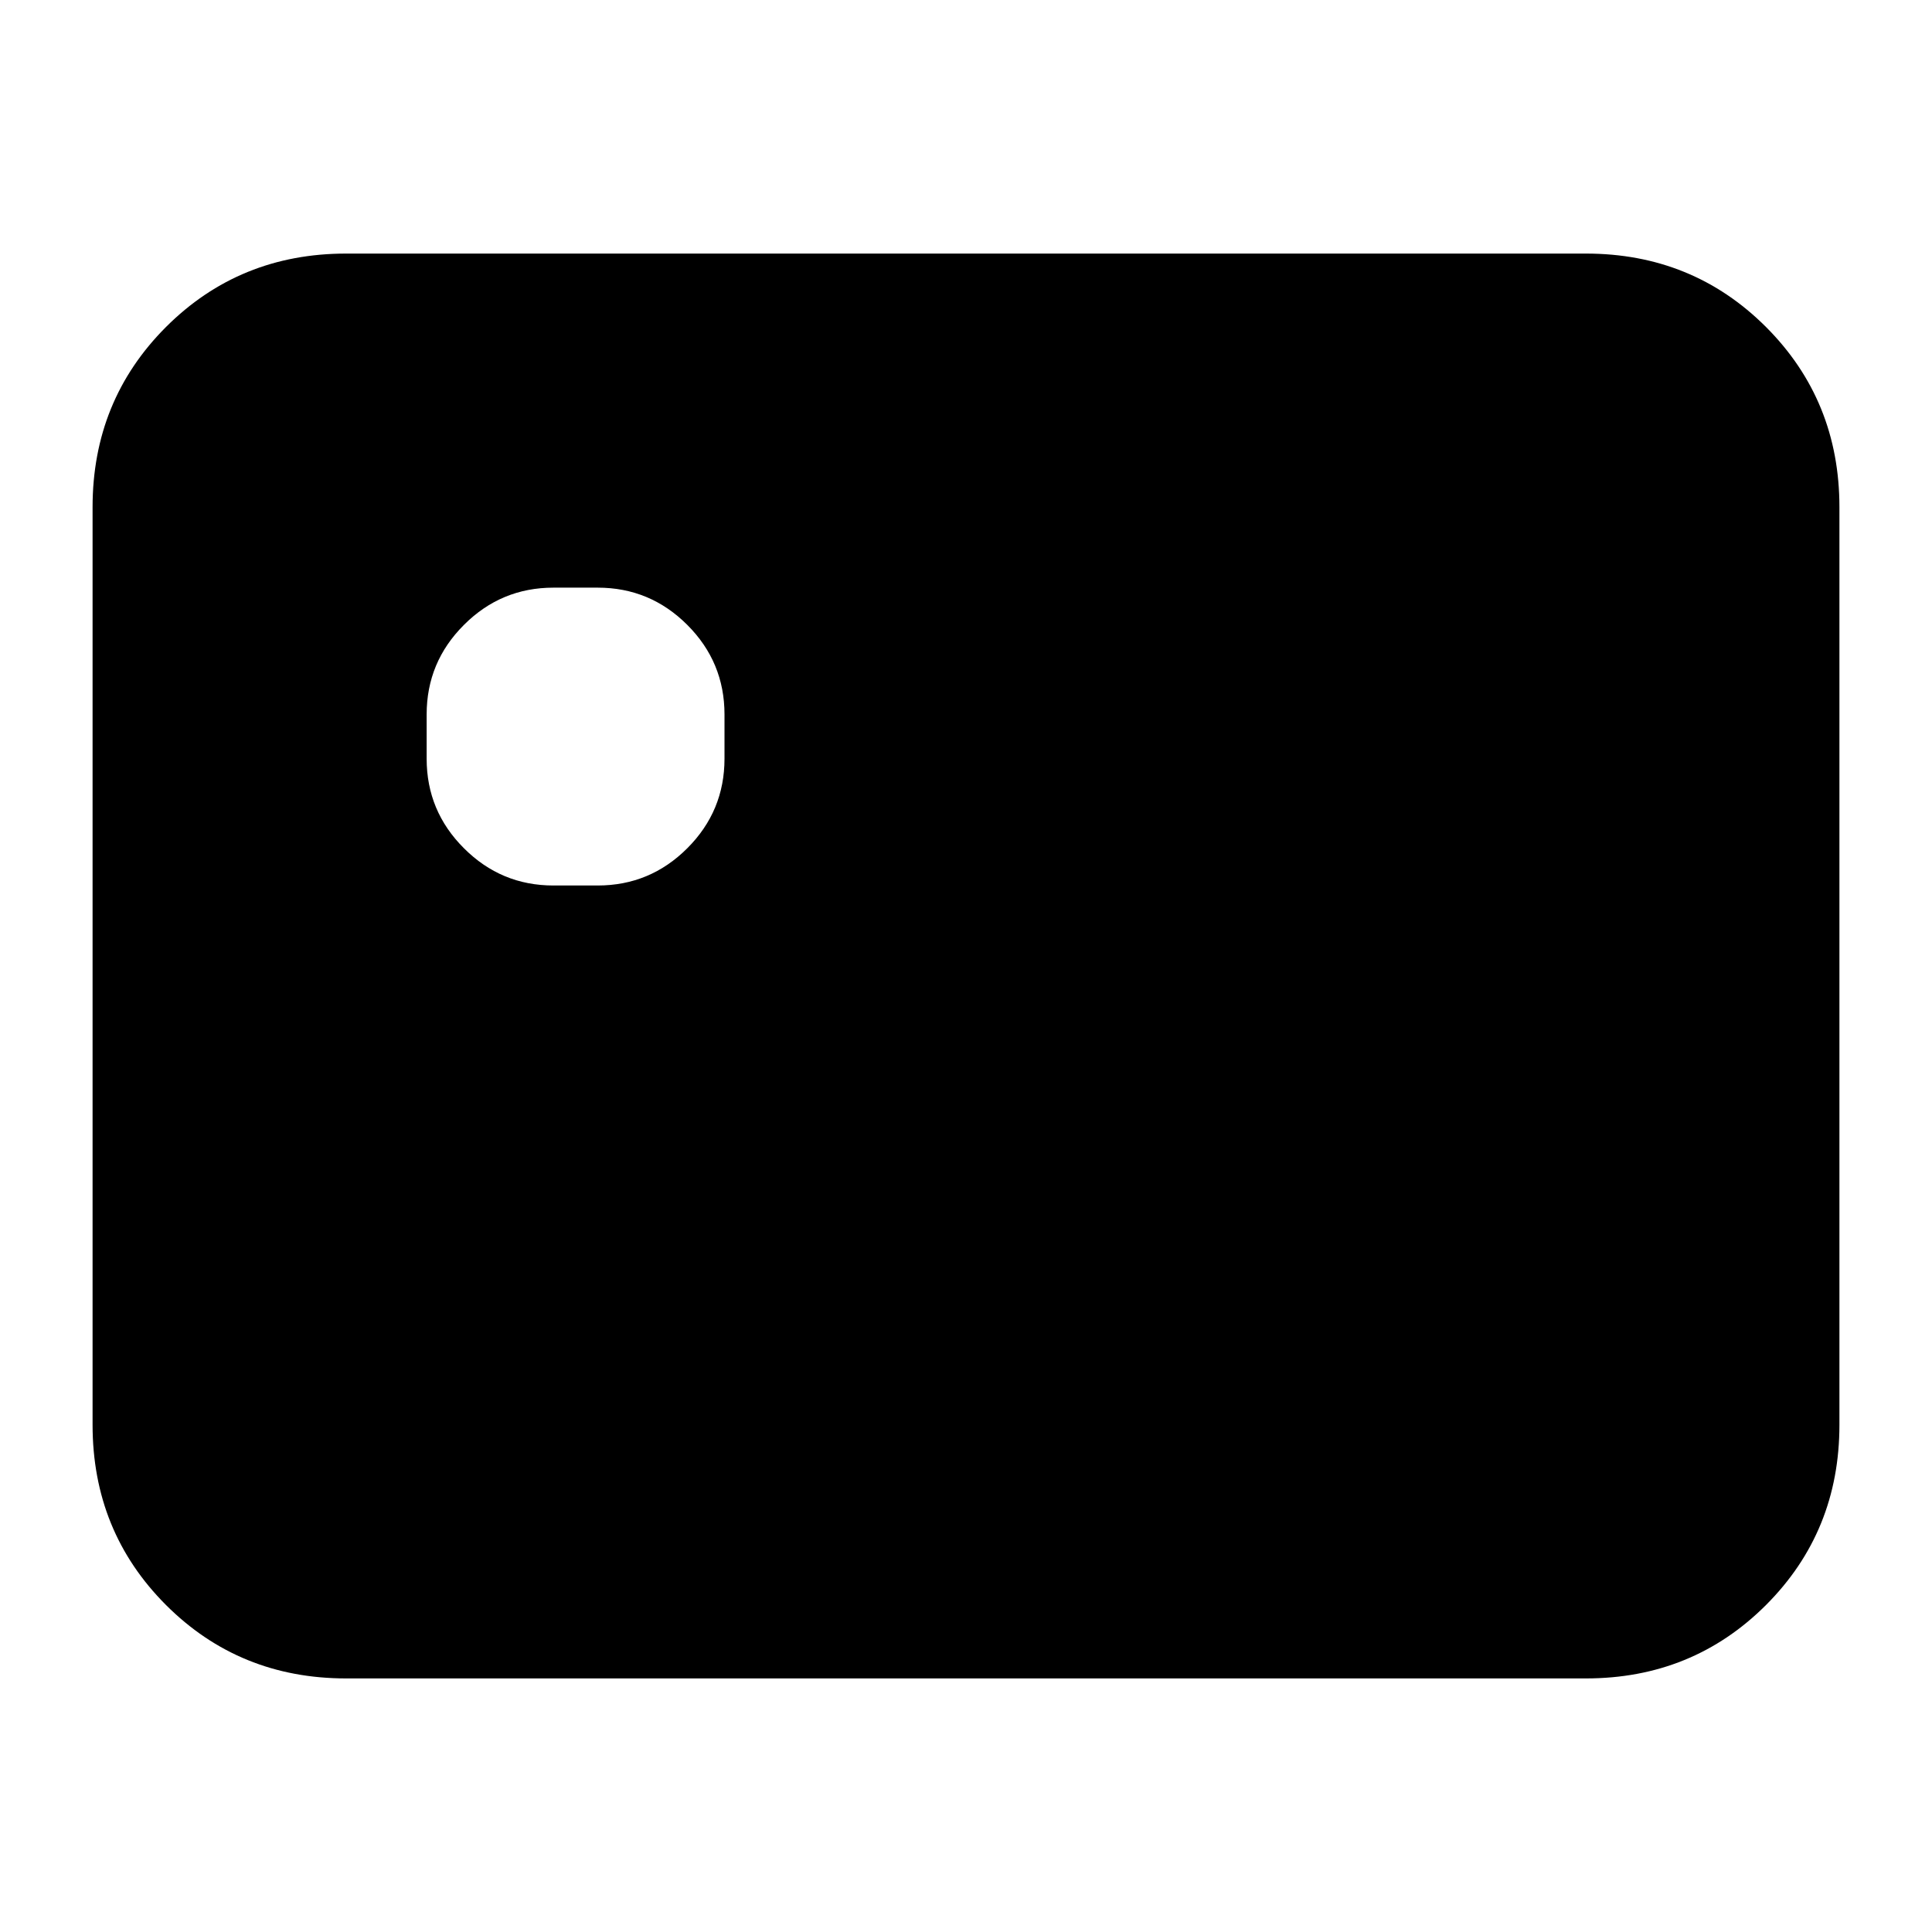 <svg xmlns="http://www.w3.org/2000/svg" height="24" width="24"><path d="M6.875 11h.55q.65 0 1.113-.463Q9 10.075 9 9.425v-.55q0-.65-.462-1.112Q8.075 7.3 7.425 7.3h-.55q-.65 0-1.112.463-.463.462-.463 1.112v.55q0 .65.463 1.112.462.463 1.112.463ZM4.3 20.85q-1.325 0-2.238-.912-.912-.913-.912-2.238V6.3q0-1.325.912-2.238.913-.912 2.238-.912h15.4q1.325 0 2.238.912.912.913.912 2.238v11.4q0 1.325-.912 2.238-.913.912-2.238.912Z"/></svg>